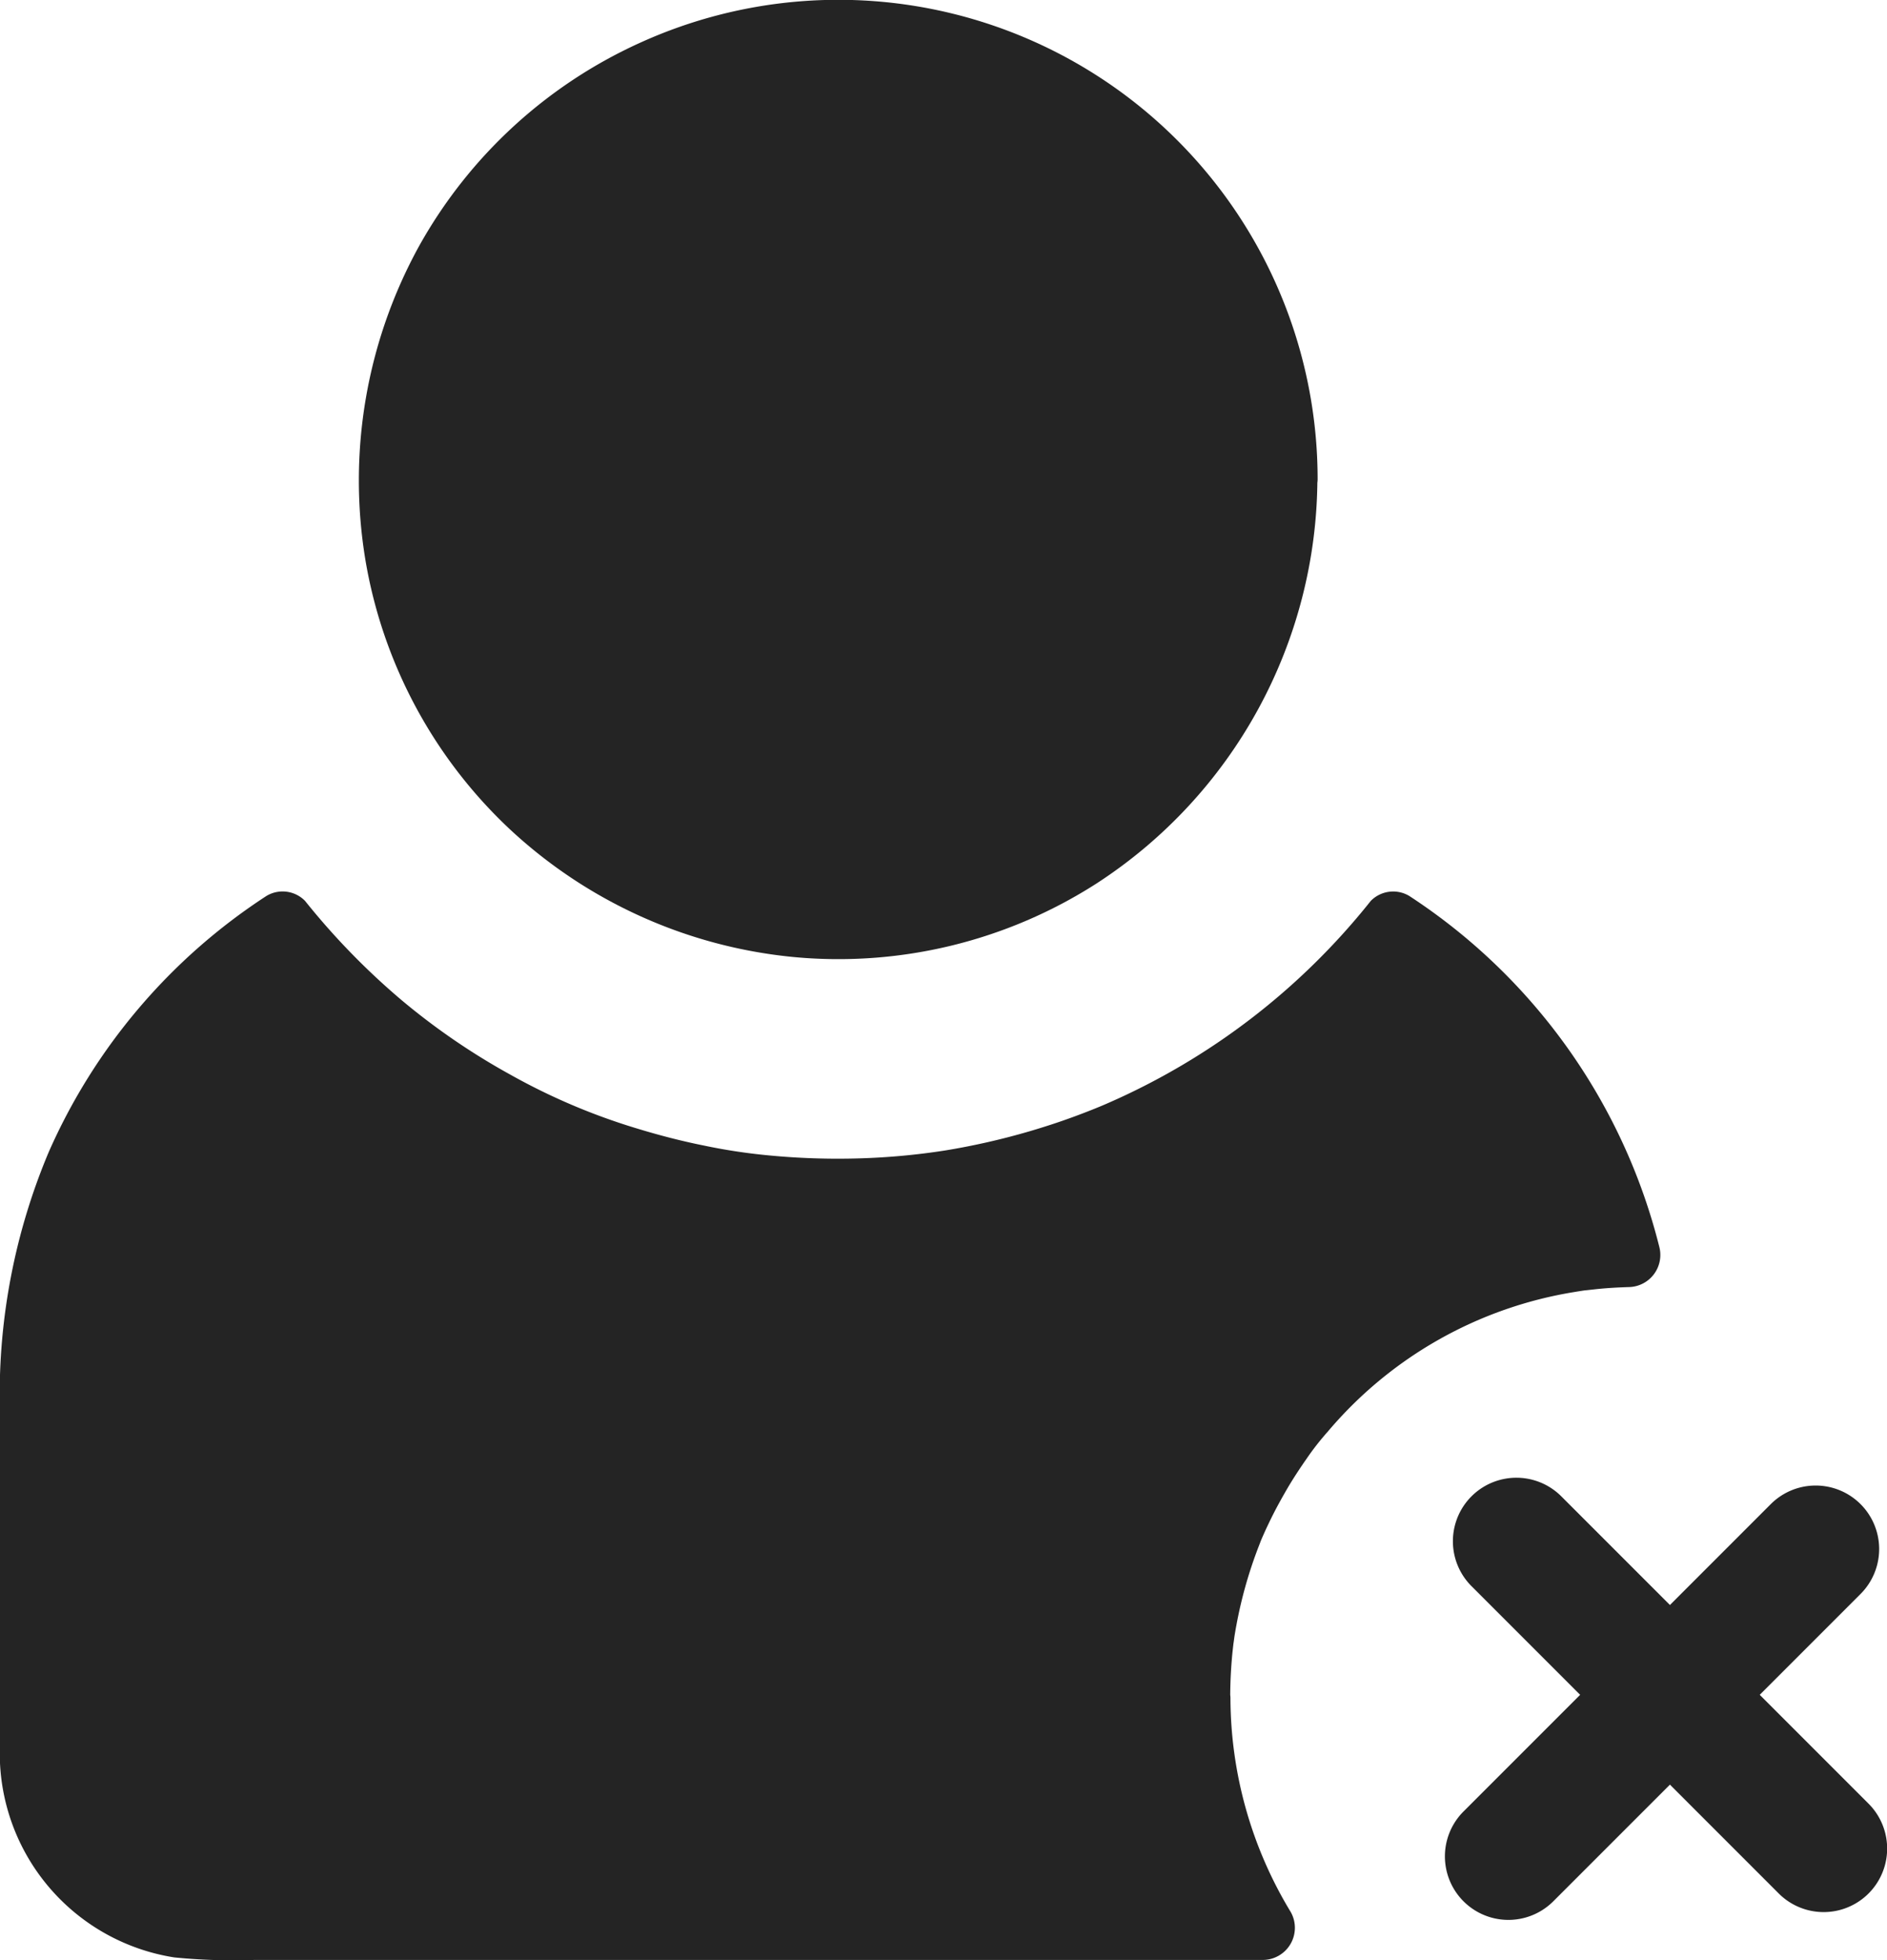 <svg xmlns="http://www.w3.org/2000/svg" width="41.105" height="42.687" viewBox="0 0 41.105 42.687">
  <g id="remove" transform="translate(-42.837 -43.69)">
    <path id="Path_153426" data-name="Path 153426" d="M683.893,697.4l5.2,5.2,1.493,1.493a1.383,1.383,0,0,0,1.956-1.956l-5.2-5.2-1.493-1.493a1.383,1.383,0,0,0-1.956,1.956Z" transform="translate(-609.002 -619.168)" fill="#242424"/>
    <path id="Path_153427" data-name="Path 153427" d="M682.4,707.538l5.2-5.2,1.493-1.493a1.383,1.383,0,0,0-1.956-1.956l-5.2,5.2-1.493,1.493a1.383,1.383,0,0,0,1.956,1.956Z" transform="translate(-605.727 -622.443)" fill="#242424"/>
    <circle id="Ellipse_401" data-name="Ellipse 401" cx="9.754" cy="9.754" r="9.754" transform="translate(51.34 44.378)" fill="#242424"/>
    <path id="Path_153428" data-name="Path 153428" d="M220.68,54.132q0,.414-.035.827c-.011.136-.026.271-.043.407.018-.146-.011.074-.013.084-.013.089-.029.177-.045.266a9.688,9.688,0,0,1-.438,1.6c-.045.123-.094.246-.144.367.054-.132-.03.067-.034.075-.026.06-.054.119-.082.178-.12.256-.253.5-.394.749-.13.225-.271.443-.418.656-.074.107-.15.211-.228.314-.128.17.082-.1-.05.064-.054.068-.109.134-.164.2a9.814,9.814,0,0,1-1.136,1.144c-.1.084-.2.166-.3.246.11-.087-.058.043-.065.049-.052.039-.1.077-.157.114-.228.164-.465.316-.706.46-.224.133-.454.255-.688.37a5.728,5.728,0,0,1-.677.293,9.7,9.7,0,0,1-1.6.448c-.132.026-.266.047-.4.067a.4.4,0,0,1-.085.011l-.2.022c-.3.03-.6.044-.894.047-.276,0-.553-.009-.829-.029-.136-.01-.272-.024-.407-.04a.4.4,0,0,1-.085-.011c-.089-.013-.178-.028-.266-.043a9.689,9.689,0,0,1-1.606-.427,5.764,5.764,0,0,1-.623-.254c-.257-.118-.507-.249-.752-.389-.225-.128-.445-.268-.659-.414-.107-.073-.212-.149-.316-.226-.008-.006-.176-.136-.065-.049-.068-.053-.135-.108-.2-.163a9.821,9.821,0,0,1-1.151-1.129c-.085-.1-.167-.2-.248-.3-.133-.166.078.105-.05-.064-.039-.051-.077-.1-.115-.156-.166-.227-.319-.462-.465-.7-.135-.223-.258-.452-.375-.685-.059-.117-.113-.235-.167-.355,0-.009-.089-.207-.034-.075-.034-.081-.066-.162-.1-.244a9.015,9.015,0,0,1-.091-6.37c.043-.124.09-.247.139-.369,0-.009.087-.208.031-.077.026-.06.053-.12.079-.18.116-.258.246-.509.384-.755.127-.226.265-.446.41-.662.072-.108.147-.213.224-.317.038-.052.077-.1.116-.155-.08.105.078-.1.093-.113a9.817,9.817,0,0,1,1.121-1.159,7.93,7.93,0,0,1,1.214-.887c.222-.136.45-.261.682-.379.116-.059.235-.115.353-.169l.18-.08c-.123.053.116-.046.138-.055a9.687,9.687,0,0,1,1.588-.469,7.72,7.72,0,0,1,1.573-.171c.277-.007.554,0,.831.017.137.008.273.021.409.034l.2.023c-.137-.017.127.02.151.024a9.69,9.69,0,0,1,1.614.406A7.607,7.607,0,0,1,216,46.2c.227.125.448.262.665.405.108.071.214.146.319.222.053.038.1.077.156.115l.014.01.1.081a9.813,9.813,0,0,1,1.166,1.114c.086.1.169.2.252.295.041.05.081.1.121.151-.082-.1.074.1.088.117.167.226.322.46.469.7s.282.488.409.74c.059.117.113.235.167.355,0,.009.089.207.034.075.034.081.066.162.1.244a9.7,9.7,0,0,1,.472,1.658c.026.132.047.266.067.4a.4.4,0,0,1,.011.085c.011.09.02.181.029.271.028.3.039.6.041.9a.692.692,0,0,0,1.383,0A10.44,10.44,0,0,0,207.351,44.6a10.441,10.441,0,0,0-4.861,4.449,10.584,10.584,0,0,0-1.169,6.837,10.4,10.4,0,0,0,3.141,5.858,10.554,10.554,0,0,0,6.191,2.788,10.413,10.413,0,0,0,6.6-1.606,10.547,10.547,0,0,0,4.805-8.793.692.692,0,0,0-1.383,0Z" transform="translate(-150.524 0)" fill="#242424"/>
    <path id="Path_153429" data-name="Path 153429" d="M81.875,467.555a9.477,9.477,0,0,0,1.41,5.01H60.229a3.77,3.77,0,0,1-3.791-3.75v-8.039A12.005,12.005,0,0,1,61.916,450.7a15.494,15.494,0,0,0,24.2,0,12.015,12.015,0,0,1,5.131,7.224A9.631,9.631,0,0,0,81.875,467.555Z" transform="translate(-12.929 -386.904)" fill="#242424"/>
    <path id="Path_153430" data-name="Path 153430" d="M68.254,454.235a10.459,10.459,0,0,0,1.5,5.37l.6-1.041H47.3a3.187,3.187,0,0,1-1.384-.327,3.762,3.762,0,0,1-.335-.2c-.054-.035-.107-.073-.159-.11.114.082-.054-.044-.063-.051a3.8,3.8,0,0,1-.282-.263c-.045-.046-.088-.094-.131-.142-.016-.018-.172-.217-.093-.111a3.776,3.776,0,0,1-.392-.67c-.09-.193.046.123-.03-.076-.024-.061-.044-.124-.064-.187a3.745,3.745,0,0,1-.111-.451c0-.011-.031-.229-.014-.083-.008-.068-.012-.136-.017-.2s-.006-.14-.006-.21v-7.724a15.259,15.259,0,0,1,.078-1.689c.021-.185.061-.442.112-.71.055-.293.124-.583.2-.871a10.869,10.869,0,0,1,1.327-3.038c.152-.246.315-.484.485-.718s.264-.35.472-.6a12.083,12.083,0,0,1,1.159-1.181,9.78,9.78,0,0,1,1.292-.984l-.838-.108a16.168,16.168,0,0,0,25.172,0l-.838.108a11.435,11.435,0,0,1,4.812,6.816l.667-.876a10.488,10.488,0,0,0-6.391,2.427,10.292,10.292,0,0,0-3.436,5.678,10.6,10.6,0,0,0-.24,2.218.692.692,0,0,0,1.383,0q0-.415.035-.829c.011-.136.027-.272.043-.407-.018.146.012-.075.013-.085.014-.089.029-.178.046-.266a9.567,9.567,0,0,1,.444-1.6c.023-.062.047-.123.071-.184,0-.009.086-.209.031-.078.051-.121.106-.24.163-.358.121-.255.256-.5.4-.748.132-.224.275-.441.424-.654a5.763,5.763,0,0,1,.45-.575,8.893,8.893,0,0,1,5.387-3.048c.089-.015.178-.029.268-.041q-.108.014.018,0l.2-.022c.228-.023.458-.036.687-.043a.7.7,0,0,0,.667-.876,12.858,12.858,0,0,0-5.447-7.642.684.684,0,0,0-.838.108,14.992,14.992,0,0,1-5.748,4.414c-.193.085-.472.195-.742.294-.308.113-.62.214-.935.307a15.392,15.392,0,0,1-1.866.423,14.891,14.891,0,0,1-1.84.169,15.717,15.717,0,0,1-1.975-.064,12.569,12.569,0,0,1-1.425-.216c-.5-.1-.992-.229-1.478-.378a13.732,13.732,0,0,1-2.732-1.164,14.808,14.808,0,0,1-2.362-1.616,15.589,15.589,0,0,1-2.113-2.17.684.684,0,0,0-.838-.108,12.808,12.808,0,0,0-4.746,5.582,13.6,13.6,0,0,0-1.065,5.486v7.585a4.5,4.5,0,0,0,3.8,4.464,13,13,0,0,0,1.752.055H70.355a.7.7,0,0,0,.6-1.041,9.023,9.023,0,0,1-1.315-4.672.692.692,0,0,0-1.383,0Z" transform="translate(0 -373.574)" fill="#242424"/>
  </g>
</svg>
